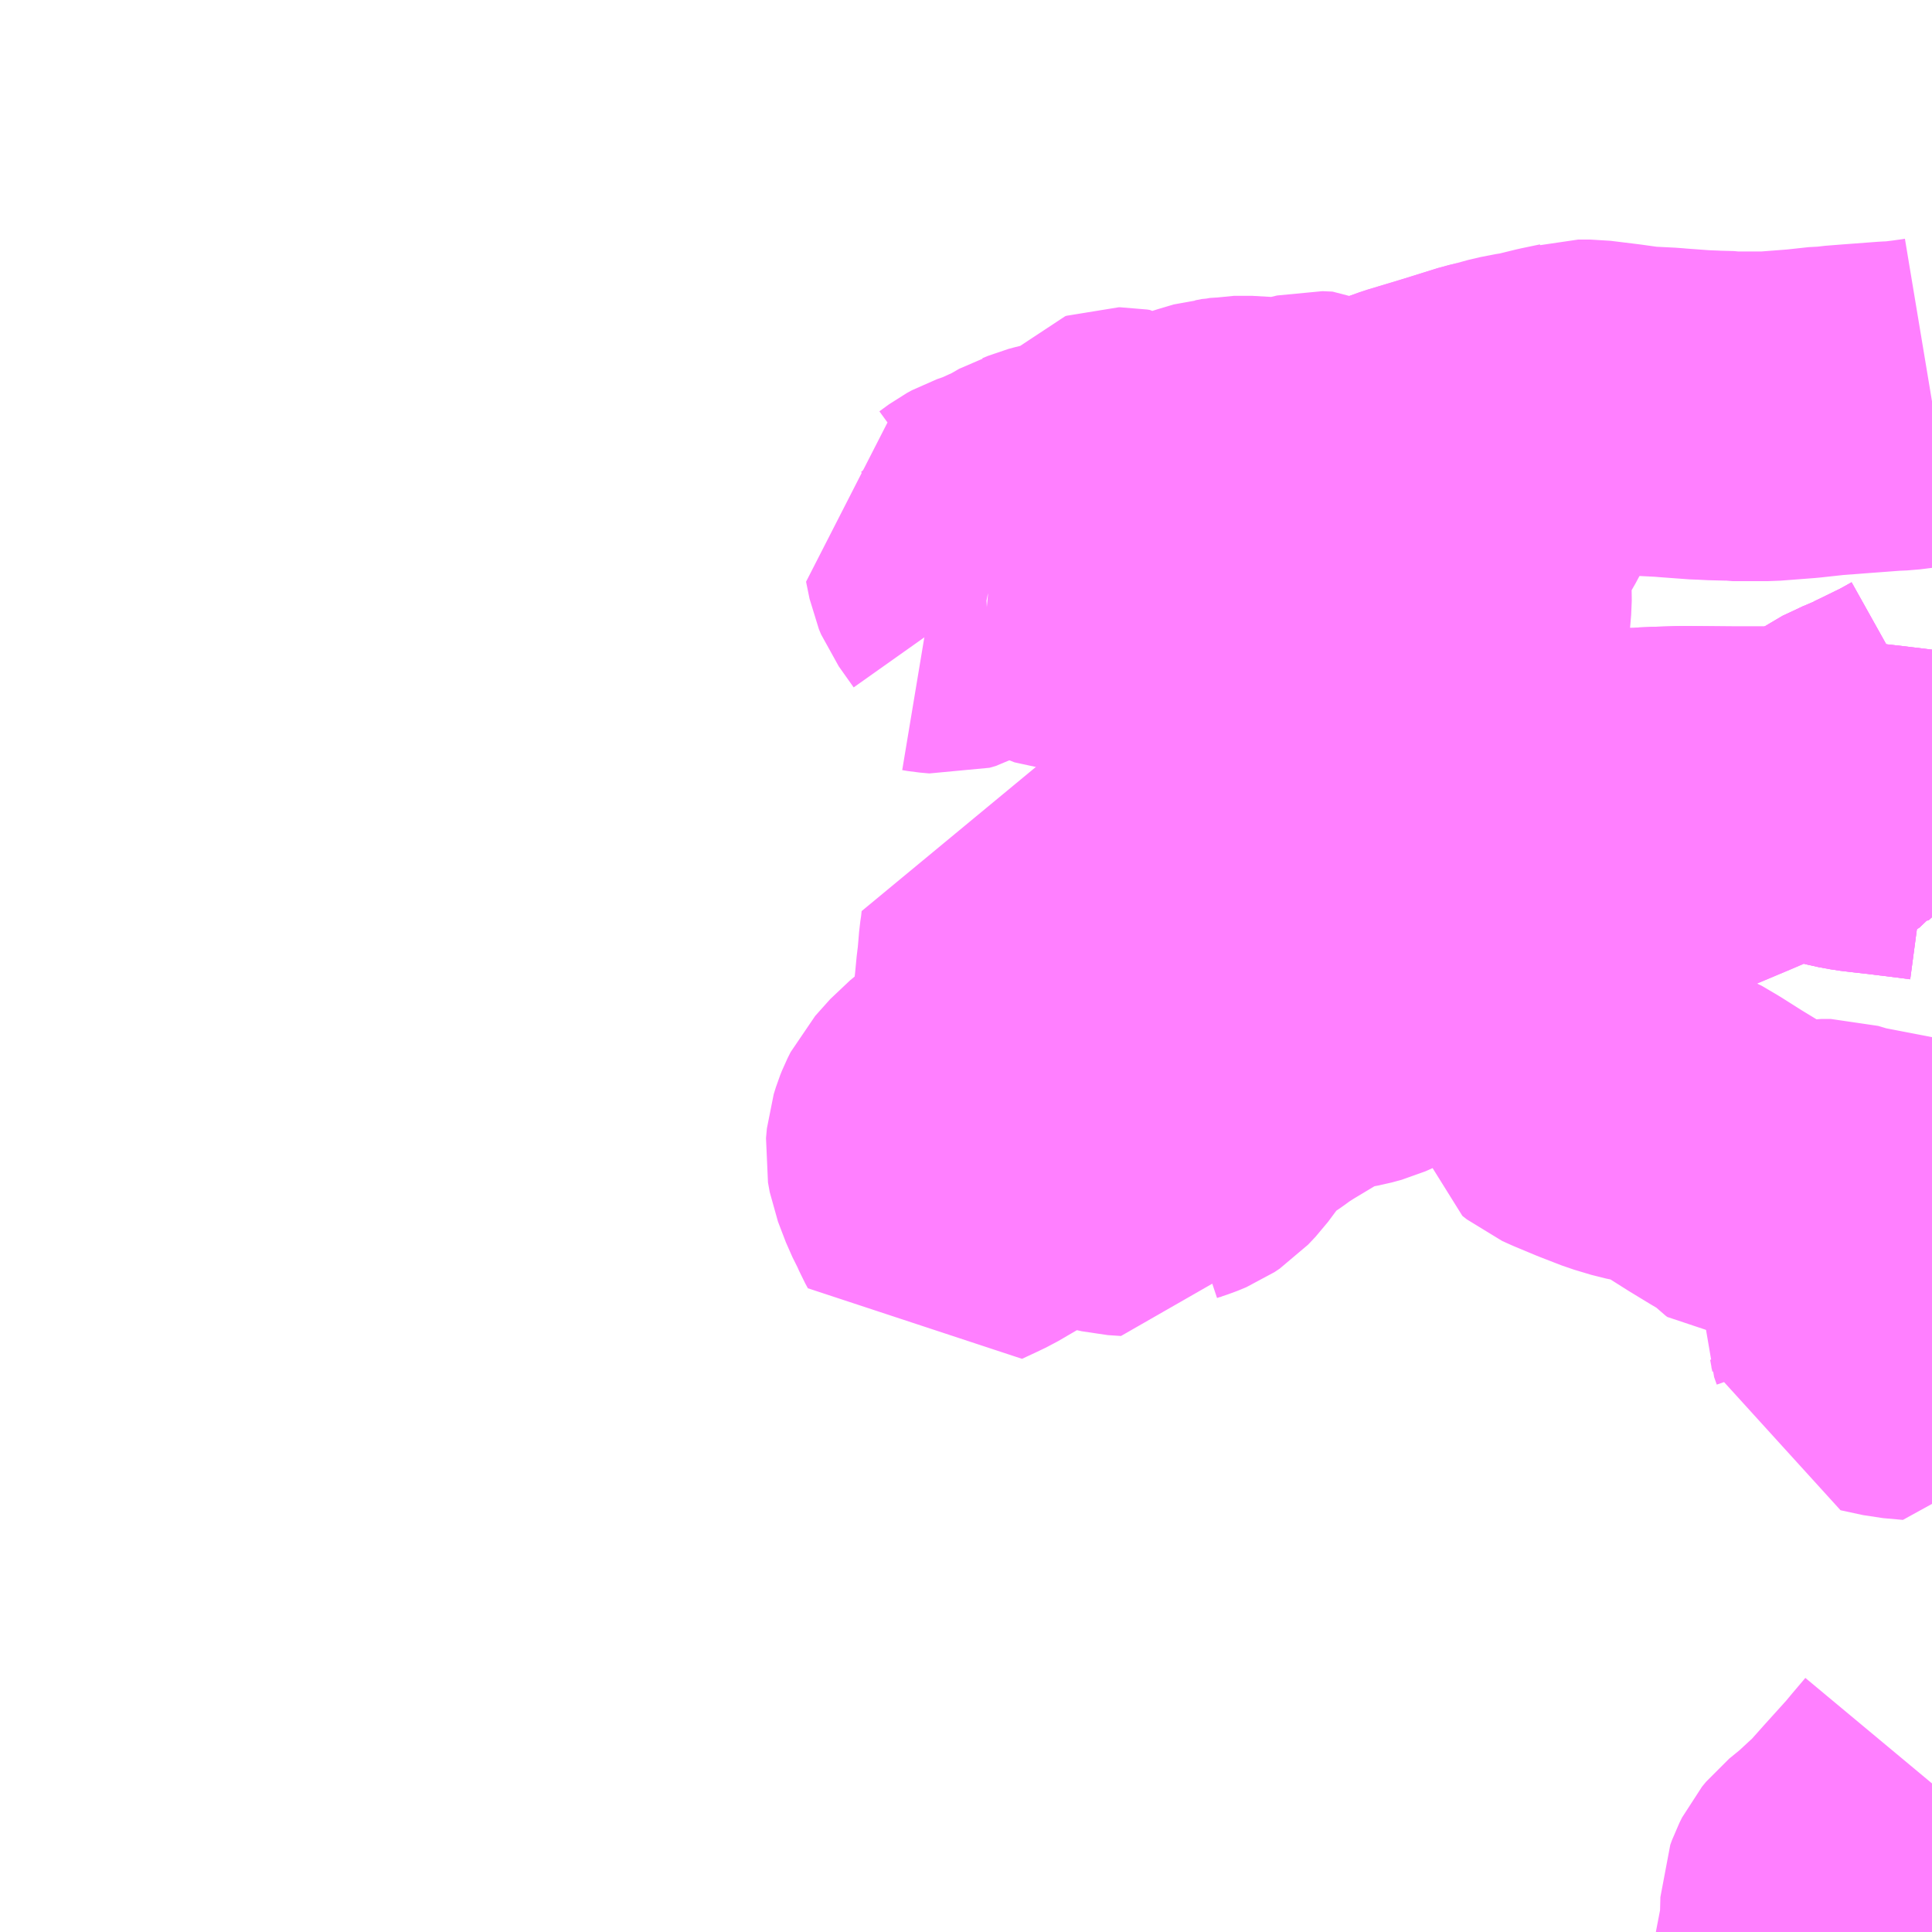 <?xml version="1.0" encoding="UTF-8"?>
<svg  xmlns="http://www.w3.org/2000/svg" xmlns:xlink="http://www.w3.org/1999/xlink" xmlns:go="http://purl.org/svgmap/profile" property="N07_001,N07_002,N07_003,N07_004,N07_005,N07_006,N07_007" viewBox="13526.367 -3423.34 4.395 4.395" go:dataArea="13526.3671875 -3423.33984375 4.39453125 4.39453125" >
<globalCoordinateSystem srsName="http://purl.org/crs/84" transform="matrix(100.0,0.0,0.0,-100.0,0.0,0.0)" />
<defs>
 <g id="p0" >
  <circle cx="0.0" cy="0.0" r="3" stroke="green" stroke-width="0.75" vector-effect="non-scaling-stroke" />
 </g>
</defs>
<g fill="none" fill-rule="evenodd" stroke="#FF00FF" stroke-width="0.75" opacity="0.5" vector-effect="non-scaling-stroke" stroke-linejoin="bevel" >
<path content="3,海南市,北野上線,1.2,0.0,0.0," xlink:title="3" d="M13530.509,-3418.945L13530.509,-3418.946L13530.513,-3418.956L13530.516,-3418.968L13530.518,-3418.975L13530.519,-3419.015L13530.523,-3419.026L13530.529,-3419.038L13530.538,-3419.049L13530.571,-3419.076L13530.599,-3419.102L13530.618,-3419.119L13530.659,-3419.165L13530.715,-3419.227L13530.729,-3419.244L13530.757,-3419.277L13530.762,-3419.283"/>
<path content="3,紀の川市,丸栖コース21,2.0,2.0,2.0," xlink:title="3" d="M13530.502,-3421.524L13530.473,-3421.529L13530.458,-3421.531L13530.397,-3421.539"/>
<path content="3,紀の川市,丸栖コース21,2.0,2.0,2.0," xlink:title="3" d="M13530.502,-3421.524L13530.513,-3421.534L13530.53,-3421.545L13530.552,-3421.576L13530.561,-3421.585L13530.58,-3421.599L13530.608,-3421.612L13530.629,-3421.622L13530.632,-3421.623L13530.645,-3421.63L13530.654,-3421.633L13530.673,-3421.642L13530.677,-3421.644L13530.728,-3421.669L13530.762,-3421.688"/>
<path content="3,紀の川市,丸栖コース21,2.0,2.0,2.0," xlink:title="3" d="M13530.397,-3421.539L13530.379,-3421.54L13530.307,-3421.54L13530.196,-3421.541L13530.131,-3421.539L13530.127,-3421.539L13530.103,-3421.537L13530.055,-3421.536L13530.026,-3421.535L13530.02,-3421.535L13529.977,-3421.532L13529.956,-3421.53L13529.945,-3421.528L13529.918,-3421.521L13529.895,-3421.511L13529.92,-3421.497L13529.93,-3421.486L13529.938,-3421.479L13529.944,-3421.477L13529.966,-3421.465L13529.979,-3421.456L13530.014,-3421.415L13530.045,-3421.376L13530.056,-3421.38L13530.116,-3421.405L13530.175,-3421.43L13530.294,-3421.48L13530.322,-3421.492L13530.351,-3421.505L13530.357,-3421.508L13530.383,-3421.527L13530.397,-3421.539"/>
<path content="3,紀の川市,丸栖コース21,2.0,2.0,2.0," xlink:title="3" d="M13530.762,-3421.484L13530.732,-3421.488L13530.65,-3421.498L13530.623,-3421.501L13530.598,-3421.504L13530.571,-3421.509L13530.552,-3421.514L13530.526,-3421.519L13530.502,-3421.524"/>
<path content="3,紀の川市,東貴志コース20,2.0,2.0,2.0," xlink:title="3" d="M13530.762,-3421.484L13530.732,-3421.488L13530.65,-3421.498L13530.623,-3421.501L13530.598,-3421.504L13530.571,-3421.509L13530.552,-3421.514L13530.526,-3421.519L13530.502,-3421.524"/>
<path content="3,紀の川市,東貴志コース20,2.0,2.0,2.0," xlink:title="3" d="M13530.502,-3421.524L13530.473,-3421.529"/>
<path content="3,紀の川市,東貴志コース20,2.0,2.0,2.0," xlink:title="3" d="M13530.502,-3421.524L13530.513,-3421.534L13530.53,-3421.545L13530.552,-3421.576L13530.561,-3421.585L13530.58,-3421.599L13530.608,-3421.612L13530.629,-3421.622L13530.632,-3421.623L13530.645,-3421.63L13530.654,-3421.633L13530.673,-3421.642L13530.677,-3421.644L13530.728,-3421.669L13530.762,-3421.688"/>
<path content="3,紀の川市,紀の川コミュニティバス,12.0,12.0,12.0," xlink:title="3" d="M13529.293,-3421.085L13529.281,-3421.079L13529.267,-3421.073L13529.172,-3421.026L13529.119,-3420.999L13529.106,-3420.993L13529.101,-3420.989L13529.039,-3420.958L13529.018,-3420.946L13528.992,-3420.929L13528.934,-3420.892L13528.925,-3420.885L13528.901,-3420.863L13528.881,-3420.842L13528.87,-3420.828L13528.855,-3420.807L13528.836,-3420.782L13528.827,-3420.77L13528.816,-3420.758L13528.761,-3420.72L13528.744,-3420.744L13528.735,-3420.754"/>
<path content="3,紀の川市,紀の川コミュニティバス,12.0,12.0,12.0," xlink:title="3" d="M13529.293,-3421.085L13529.307,-3421.092L13529.316,-3421.095L13529.378,-3421.126L13529.448,-3421.159L13529.468,-3421.169L13529.532,-3421.2L13529.559,-3421.213L13529.598,-3421.232L13529.612,-3421.239L13529.638,-3421.252L13529.652,-3421.262L13529.68,-3421.293L13529.734,-3421.351L13529.739,-3421.355L13529.781,-3421.401L13529.837,-3421.46L13529.859,-3421.482L13529.876,-3421.498L13529.895,-3421.511L13529.918,-3421.521L13529.945,-3421.528L13529.956,-3421.53L13529.977,-3421.532L13530.02,-3421.535L13530.026,-3421.535L13530.055,-3421.536L13530.103,-3421.537L13530.127,-3421.539L13530.131,-3421.539L13530.196,-3421.541L13530.307,-3421.54L13530.379,-3421.54L13530.397,-3421.539L13530.458,-3421.531L13530.473,-3421.529L13530.502,-3421.524L13530.526,-3421.519L13530.552,-3421.514L13530.571,-3421.509L13530.598,-3421.504L13530.623,-3421.501L13530.65,-3421.498L13530.732,-3421.488L13530.762,-3421.484"/>
<path content="3,紀の川市,紀の川コミュニティバス,12.0,12.0,12.0," xlink:title="3" d="M13530.762,-3422.427L13530.75,-3422.425L13530.721,-3422.421L13530.697,-3422.418L13530.689,-3422.417L13530.666,-3422.416L13530.613,-3422.412L13530.586,-3422.41L13530.548,-3422.407L13530.535,-3422.405L13530.522,-3422.405L13530.467,-3422.399L13530.389,-3422.393L13530.308,-3422.393L13530.302,-3422.394L13530.262,-3422.395L13530.249,-3422.396L13530.238,-3422.396L13530.17,-3422.401L13530.16,-3422.402L13530.1,-3422.405L13530.05,-3422.412L13529.985,-3422.42L13529.957,-3422.42L13529.947,-3422.417L13529.904,-3422.408L13529.851,-3422.395L13529.842,-3422.394L13529.806,-3422.387L13529.766,-3422.376L13529.749,-3422.372L13529.669,-3422.347L13529.586,-3422.322L13529.519,-3422.298L13529.5,-3422.292L13529.467,-3422.28L13529.447,-3422.273L13529.418,-3422.263L13529.387,-3422.25L13529.368,-3422.24L13529.338,-3422.219L13529.311,-3422.195L13529.277,-3422.156L13529.256,-3422.125L13529.231,-3422.082L13529.227,-3422.068L13529.223,-3422.053L13529.222,-3422.038L13529.219,-3421.967L13529.209,-3421.831L13529.207,-3421.798L13529.207,-3421.791L13529.199,-3421.67L13529.195,-3421.563L13529.187,-3421.526L13529.185,-3421.507L13529.172,-3421.43L13529.165,-3421.388L13529.163,-3421.381L13529.162,-3421.367L13529.177,-3421.341L13529.204,-3421.305L13529.214,-3421.281L13529.216,-3421.27L13529.217,-3421.253L13529.221,-3421.205L13529.224,-3421.195L13529.228,-3421.184L13529.267,-3421.125L13529.275,-3421.113L13529.293,-3421.085"/>
<path content="3,紀の川市,西貴志コース22,2.0,2.0,2.0," xlink:title="3" d="M13530.662,-3420.429L13530.653,-3420.41L13530.645,-3420.392L13530.637,-3420.379L13530.63,-3420.367L13530.62,-3420.347L13530.62,-3420.332L13530.626,-3420.315L13530.631,-3420.288L13530.633,-3420.271L13530.684,-3420.26L13530.729,-3420.256L13530.762,-3420.32M13530.762,-3420.397L13530.76,-3420.41L13530.709,-3420.419L13530.69,-3420.423L13530.662,-3420.429"/>
<path content="3,紀の川市,西貴志コース22,2.0,2.0,2.0," xlink:title="3" d="M13530.762,-3420.554L13530.749,-3420.532L13530.743,-3420.523L13530.715,-3420.497L13530.681,-3420.468L13530.666,-3420.44L13530.662,-3420.429"/>
<path content="3,紀の川市,西貴志コース22,2.0,2.0,2.0," xlink:title="3" d="M13530.762,-3420.599L13530.755,-3420.598L13530.729,-3420.594L13530.716,-3420.594L13530.704,-3420.599L13530.68,-3420.613L13530.666,-3420.619L13530.641,-3420.629L13530.613,-3420.629L13530.597,-3420.63L13530.562,-3420.638L13530.532,-3420.647L13530.51,-3420.647L13530.478,-3420.642L13530.468,-3420.639L13530.45,-3420.639L13530.405,-3420.642L13530.387,-3420.644L13530.385,-3420.644L13530.381,-3420.647L13530.372,-3420.656L13530.358,-3420.669L13530.314,-3420.695L13530.268,-3420.723L13530.219,-3420.754L13530.185,-3420.774L13530.152,-3420.787L13530.115,-3420.796L13530.105,-3420.797L13530.095,-3420.799L13530.055,-3420.811L13530.006,-3420.83L13529.958,-3420.85L13529.938,-3420.859L13529.933,-3420.863L13529.924,-3420.87L13529.919,-3420.894L13529.907,-3420.945L13529.907,-3420.989L13529.923,-3421.059L13529.927,-3421.081L13529.926,-3421.098L13529.924,-3421.109L13529.92,-3421.12L13529.914,-3421.129L13529.903,-3421.14L13529.905,-3421.147L13529.916,-3421.182L13529.939,-3421.245L13529.946,-3421.265L13529.954,-3421.278L13529.963,-3421.29L13529.982,-3421.323L13529.982,-3421.328L13529.979,-3421.349L13529.969,-3421.346L13529.964,-3421.344L13529.937,-3421.341L13529.886,-3421.333L13529.844,-3421.324L13529.836,-3421.319L13529.832,-3421.311L13529.829,-3421.302L13529.826,-3421.296L13529.809,-3421.284L13529.796,-3421.275L13529.774,-3421.261L13529.751,-3421.247L13529.69,-3421.21L13529.658,-3421.187L13529.617,-3421.149L13529.585,-3421.119L13529.572,-3421.107L13529.553,-3421.091L13529.531,-3421.069L13529.497,-3421.039L13529.475,-3421.026L13529.457,-3421.018L13529.435,-3421.012L13529.413,-3421.008L13529.387,-3421.003L13529.369,-3420.999L13529.357,-3420.996L13529.349,-3420.992L13529.316,-3420.973L13529.299,-3420.962L13529.259,-3420.938L13529.249,-3420.932L13529.224,-3420.916L13529.205,-3420.902L13529.143,-3420.86L13529.138,-3420.854L13529.129,-3420.844L13529.121,-3420.831L13529.113,-3420.819L13529.087,-3420.784L13529.07,-3420.766L13529.058,-3420.758L13529.046,-3420.753L13529.041,-3420.751L13529.017,-3420.743L13529,-3420.736L13528.993,-3420.732L13528.971,-3420.716L13528.958,-3420.702L13528.949,-3420.689L13528.942,-3420.675L13528.912,-3420.677L13528.899,-3420.68L13528.879,-3420.684L13528.835,-3420.692L13528.82,-3420.695L13528.773,-3420.714L13528.761,-3420.72L13528.7,-3420.68L13528.645,-3420.648L13528.585,-3420.613L13528.562,-3420.602L13528.534,-3420.589L13528.528,-3420.6L13528.521,-3420.616L13528.505,-3420.648L13528.487,-3420.695L13528.483,-3420.717L13528.485,-3420.739L13528.49,-3420.755L13528.494,-3420.765L13528.501,-3420.779L13528.535,-3420.817L13528.54,-3420.821L13528.552,-3420.831L13528.569,-3420.845L13528.582,-3420.851L13528.608,-3420.865L13528.622,-3420.87L13528.635,-3420.873L13528.66,-3420.874L13528.661,-3420.884L13528.666,-3420.928L13528.672,-3420.981L13528.674,-3420.996L13528.677,-3421.022L13528.682,-3421.063L13528.683,-3421.069L13528.685,-3421.086L13528.689,-3421.128L13528.691,-3421.142L13528.693,-3421.165L13528.695,-3421.189L13528.698,-3421.209L13528.7,-3421.228L13528.76,-3421.223L13528.823,-3421.22L13528.823,-3421.21L13528.819,-3421.179L13528.816,-3421.16L13528.811,-3421.122L13528.807,-3421.076"/>
<path content="3,紀の川市,西貴志コース22,2.0,2.0,2.0," xlink:title="3" d="M13528.807,-3421.076L13528.817,-3421.073L13528.843,-3421.071L13528.87,-3421.066L13528.898,-3421.057L13528.905,-3421.001"/>
<path content="3,紀の川市,西貴志コース22,2.0,2.0,2.0," xlink:title="3" d="M13528.807,-3421.076L13528.796,-3420.97L13528.819,-3420.965L13528.827,-3420.962L13528.862,-3420.936L13528.885,-3420.918L13528.925,-3420.885L13528.934,-3420.892L13528.992,-3420.929L13529.018,-3420.946L13529.039,-3420.958L13529.101,-3420.989L13529.119,-3420.999L13529.172,-3421.026L13529.267,-3421.073L13529.281,-3421.079L13529.293,-3421.085L13529.275,-3421.113L13529.267,-3421.125L13529.228,-3421.184L13529.224,-3421.195L13529.221,-3421.205L13529.217,-3421.253L13529.216,-3421.27L13529.214,-3421.281L13529.204,-3421.305L13529.177,-3421.341L13529.162,-3421.367L13529.163,-3421.381L13529.165,-3421.388L13529.172,-3421.43L13529.185,-3421.507L13529.156,-3421.545L13529.138,-3421.573L13529.131,-3421.592L13529.126,-3421.613L13529.115,-3421.644L13529.106,-3421.673L13529.106,-3421.69L13529.108,-3421.696L13529.109,-3421.7L13529.096,-3421.715L13529.089,-3421.72L13529.067,-3421.728L13529.059,-3421.732L13529.06,-3421.736L13529.06,-3421.744L13529.062,-3421.749L13529.062,-3421.765L13529.058,-3421.776L13529.056,-3421.784L13529.032,-3421.833L13529.026,-3421.849L13529.026,-3421.862L13529.024,-3421.873L13529.022,-3421.886L13529.012,-3421.907L13529.005,-3421.914L13528.994,-3421.919L13528.963,-3421.918L13528.957,-3421.922L13528.944,-3421.935L13528.938,-3421.939L13528.929,-3421.942L13528.908,-3421.942L13528.887,-3421.949L13528.858,-3421.954L13528.847,-3421.955L13528.835,-3421.953L13528.814,-3421.954L13528.789,-3421.964L13528.765,-3421.978L13528.756,-3421.982L13528.747,-3421.985L13528.725,-3421.99L13528.684,-3421.995L13528.66,-3421.995L13528.626,-3421.992L13528.615,-3421.993"/>
<path content="3,紀の川市,西貴志コース22,2.0,2.0,2.0," xlink:title="3" d="M13528.615,-3421.993L13528.61,-3421.994L13528.592,-3421.993L13528.581,-3421.991L13528.568,-3421.98L13528.529,-3421.958L13528.515,-3421.954L13528.493,-3421.956L13528.481,-3421.958"/>
<path content="3,紀の川市,西貴志コース22,2.0,2.0,2.0," xlink:title="3" d="M13528.615,-3421.993L13528.581,-3422.041L13528.576,-3422.053L13528.568,-3422.092L13528.588,-3422.101L13528.61,-3422.117L13528.621,-3422.123L13528.65,-3422.133L13528.703,-3422.157L13528.736,-3422.176L13528.746,-3422.179L13528.758,-3422.184L13528.773,-3422.188L13528.831,-3422.201L13528.851,-3422.207L13528.859,-3422.211L13528.862,-3422.213L13528.869,-3422.218L13528.885,-3422.238L13528.909,-3422.265L13528.912,-3422.266L13528.915,-3422.266L13528.921,-3422.265L13528.927,-3422.261L13528.94,-3422.249L13528.961,-3422.252L13529.011,-3422.253L13529.029,-3422.254L13529.047,-3422.257L13529.056,-3422.26L13529.107,-3422.277L13529.144,-3422.288L13529.159,-3422.289L13529.174,-3422.292L13529.216,-3422.292L13529.242,-3422.289L13529.281,-3422.281L13529.288,-3422.283L13529.338,-3422.298L13529.359,-3422.303L13529.382,-3422.302L13529.388,-3422.299L13529.403,-3422.284L13529.418,-3422.263L13529.447,-3422.273L13529.467,-3422.28L13529.5,-3422.292L13529.519,-3422.298L13529.586,-3422.322L13529.669,-3422.347L13529.749,-3422.372L13529.766,-3422.376L13529.774,-3422.343L13529.775,-3422.336L13529.779,-3422.32L13529.786,-3422.288L13529.789,-3422.27L13529.789,-3422.261L13529.787,-3422.248L13529.781,-3422.238L13529.774,-3422.223L13529.762,-3422.199L13529.718,-3422.122L13529.705,-3422.104L13529.702,-3422.094L13529.704,-3421.976L13529.704,-3421.973L13529.699,-3421.914L13529.697,-3421.886L13529.693,-3421.845L13529.693,-3421.82L13529.696,-3421.811L13529.697,-3421.805L13529.713,-3421.743L13529.716,-3421.731L13529.717,-3421.709L13529.72,-3421.665L13529.722,-3421.608L13529.726,-3421.607L13529.762,-3421.589L13529.774,-3421.581L13529.802,-3421.566L13529.815,-3421.559L13529.866,-3421.528L13529.895,-3421.511L13529.92,-3421.497L13529.93,-3421.486L13529.938,-3421.479L13529.944,-3421.477L13529.966,-3421.465L13529.979,-3421.456L13530.014,-3421.415L13530.045,-3421.376L13530.056,-3421.38L13530.116,-3421.405L13530.175,-3421.43L13530.294,-3421.48L13530.322,-3421.492L13530.351,-3421.505L13530.357,-3421.508L13530.383,-3421.527L13530.397,-3421.539L13530.458,-3421.531L13530.473,-3421.529L13530.502,-3421.524L13530.513,-3421.534L13530.53,-3421.545L13530.552,-3421.576L13530.561,-3421.585L13530.58,-3421.599L13530.608,-3421.612L13530.629,-3421.622L13530.632,-3421.623L13530.645,-3421.63L13530.654,-3421.633L13530.673,-3421.642L13530.677,-3421.644L13530.728,-3421.669L13530.762,-3421.688"/>
</g>
</svg>
